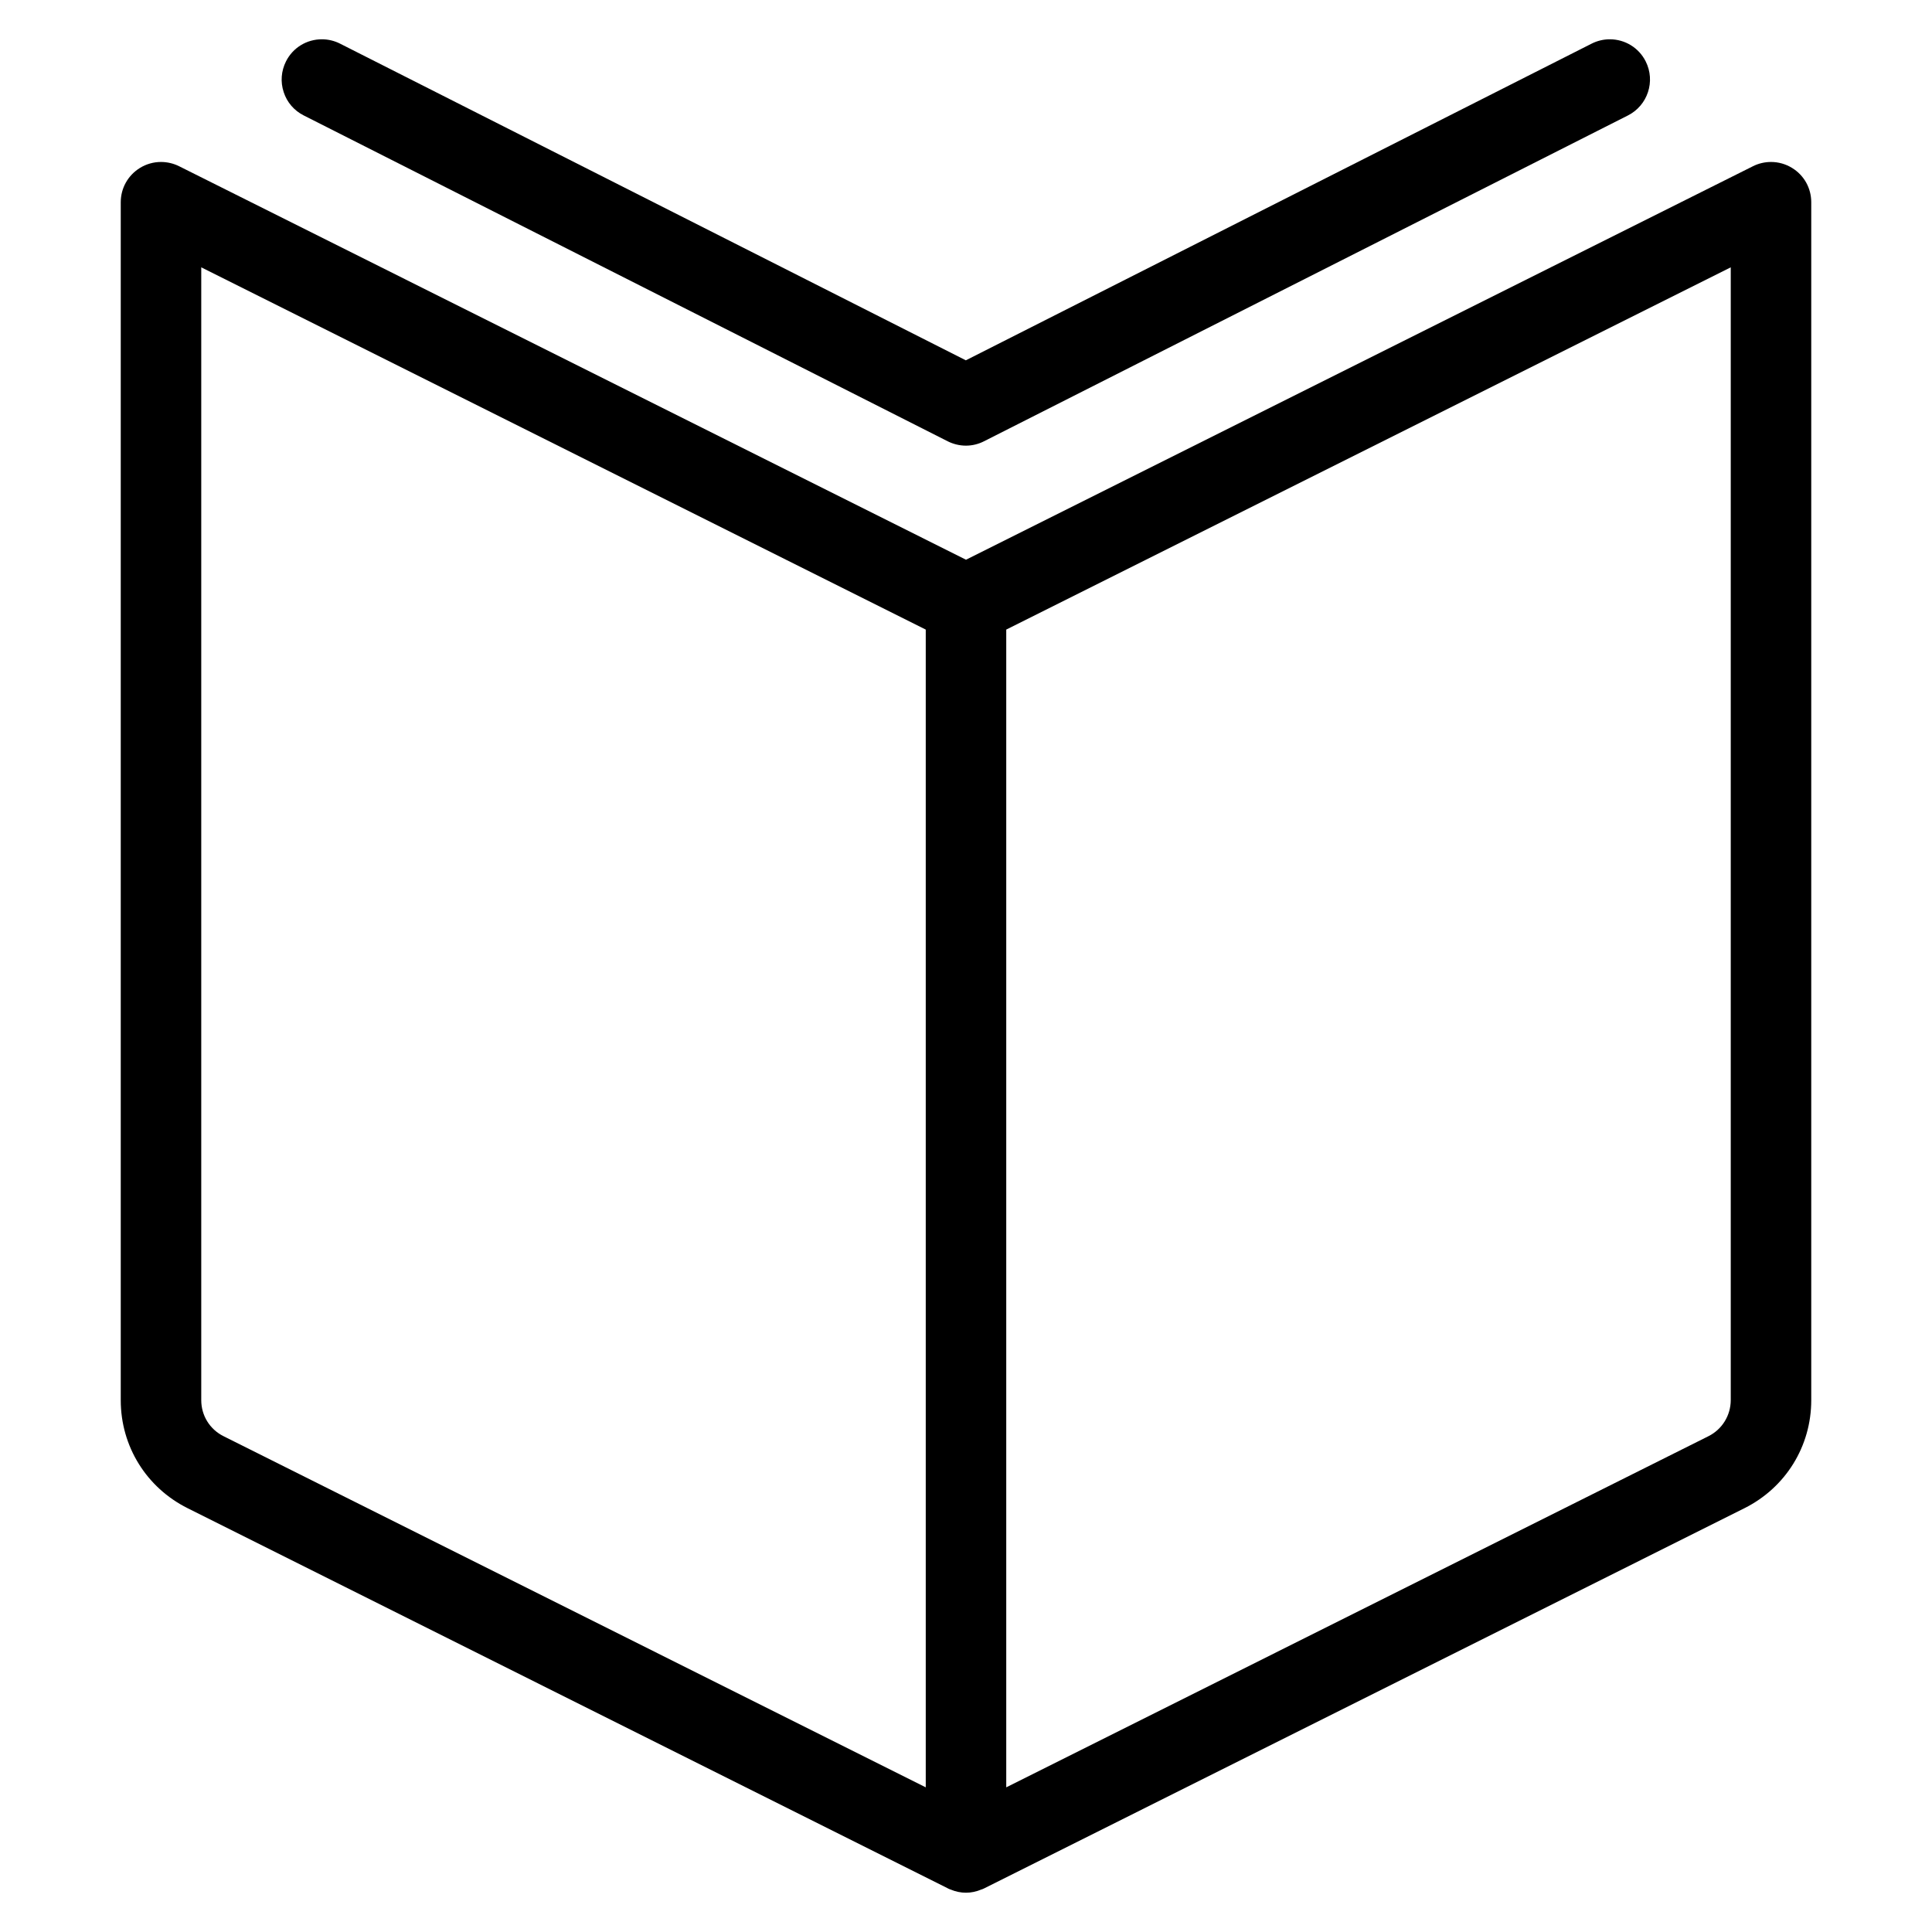 <?xml version="1.0" encoding="utf-8"?>
<!-- Generator: Adobe Illustrator 22.1.0, SVG Export Plug-In . SVG Version: 6.00 Build 0)  -->
<svg version="1.1" id="Layer_1" xmlns="http://www.w3.org/2000/svg" xmlns:xlink="http://www.w3.org/1999/xlink" x="0px" y="0px"
	 viewBox="0 0 24 24" style="enable-background:new 0 0 24 24;" xml:space="preserve">
<g>
	<title>book-close</title>
	<path d="M12,23.512c-0.064,0-0.128-0.013-0.19-0.039c-0.015-0.005-0.03-0.011-0.043-0.019l-9.437-4.719
		C1.818,18.479,1.5,17.966,1.5,17.394V2.512c0-0.174,0.089-0.333,0.237-0.425C1.816,2.038,1.907,2.012,2,2.012
		c0.077,0,0.154,0.018,0.223,0.052L12,6.953l9.776-4.888C21.845,2.03,21.923,2.012,22,2.012c0.093,0,0.184,0.026,0.263,0.075
		C22.411,2.178,22.5,2.337,22.5,2.512v14.882c0,0.572-0.318,1.085-0.829,1.341l-9.447,4.724c-0.01,0.005-0.021,0.01-0.033,0.013
		C12.13,23.498,12.065,23.512,12,23.512z M12.5,22.203l8.723-4.362c0.17-0.085,0.276-0.257,0.277-0.447V3.321l-9,4.5V22.203z
		 M2.5,17.394c0,0.19,0.106,0.362,0.277,0.447l8.723,4.362V7.821l-9-4.5V17.394z"/>
	<path d="M11.999,5.536c-0.078,0-0.156-0.019-0.226-0.054l-8-4.048c-0.119-0.06-0.208-0.163-0.249-0.29
		C3.482,1.017,3.493,0.881,3.553,0.762c0.085-0.169,0.256-0.274,0.446-0.274c0.078,0,0.156,0.019,0.225,0.054l7.774,3.934
		l7.774-3.934c0.069-0.035,0.147-0.054,0.225-0.054c0.189,0,0.361,0.105,0.446,0.274c0.125,0.247,0.025,0.548-0.22,0.672l-8,4.048
		C12.155,5.517,12.077,5.536,11.999,5.536z"/>
</g>
</svg>
